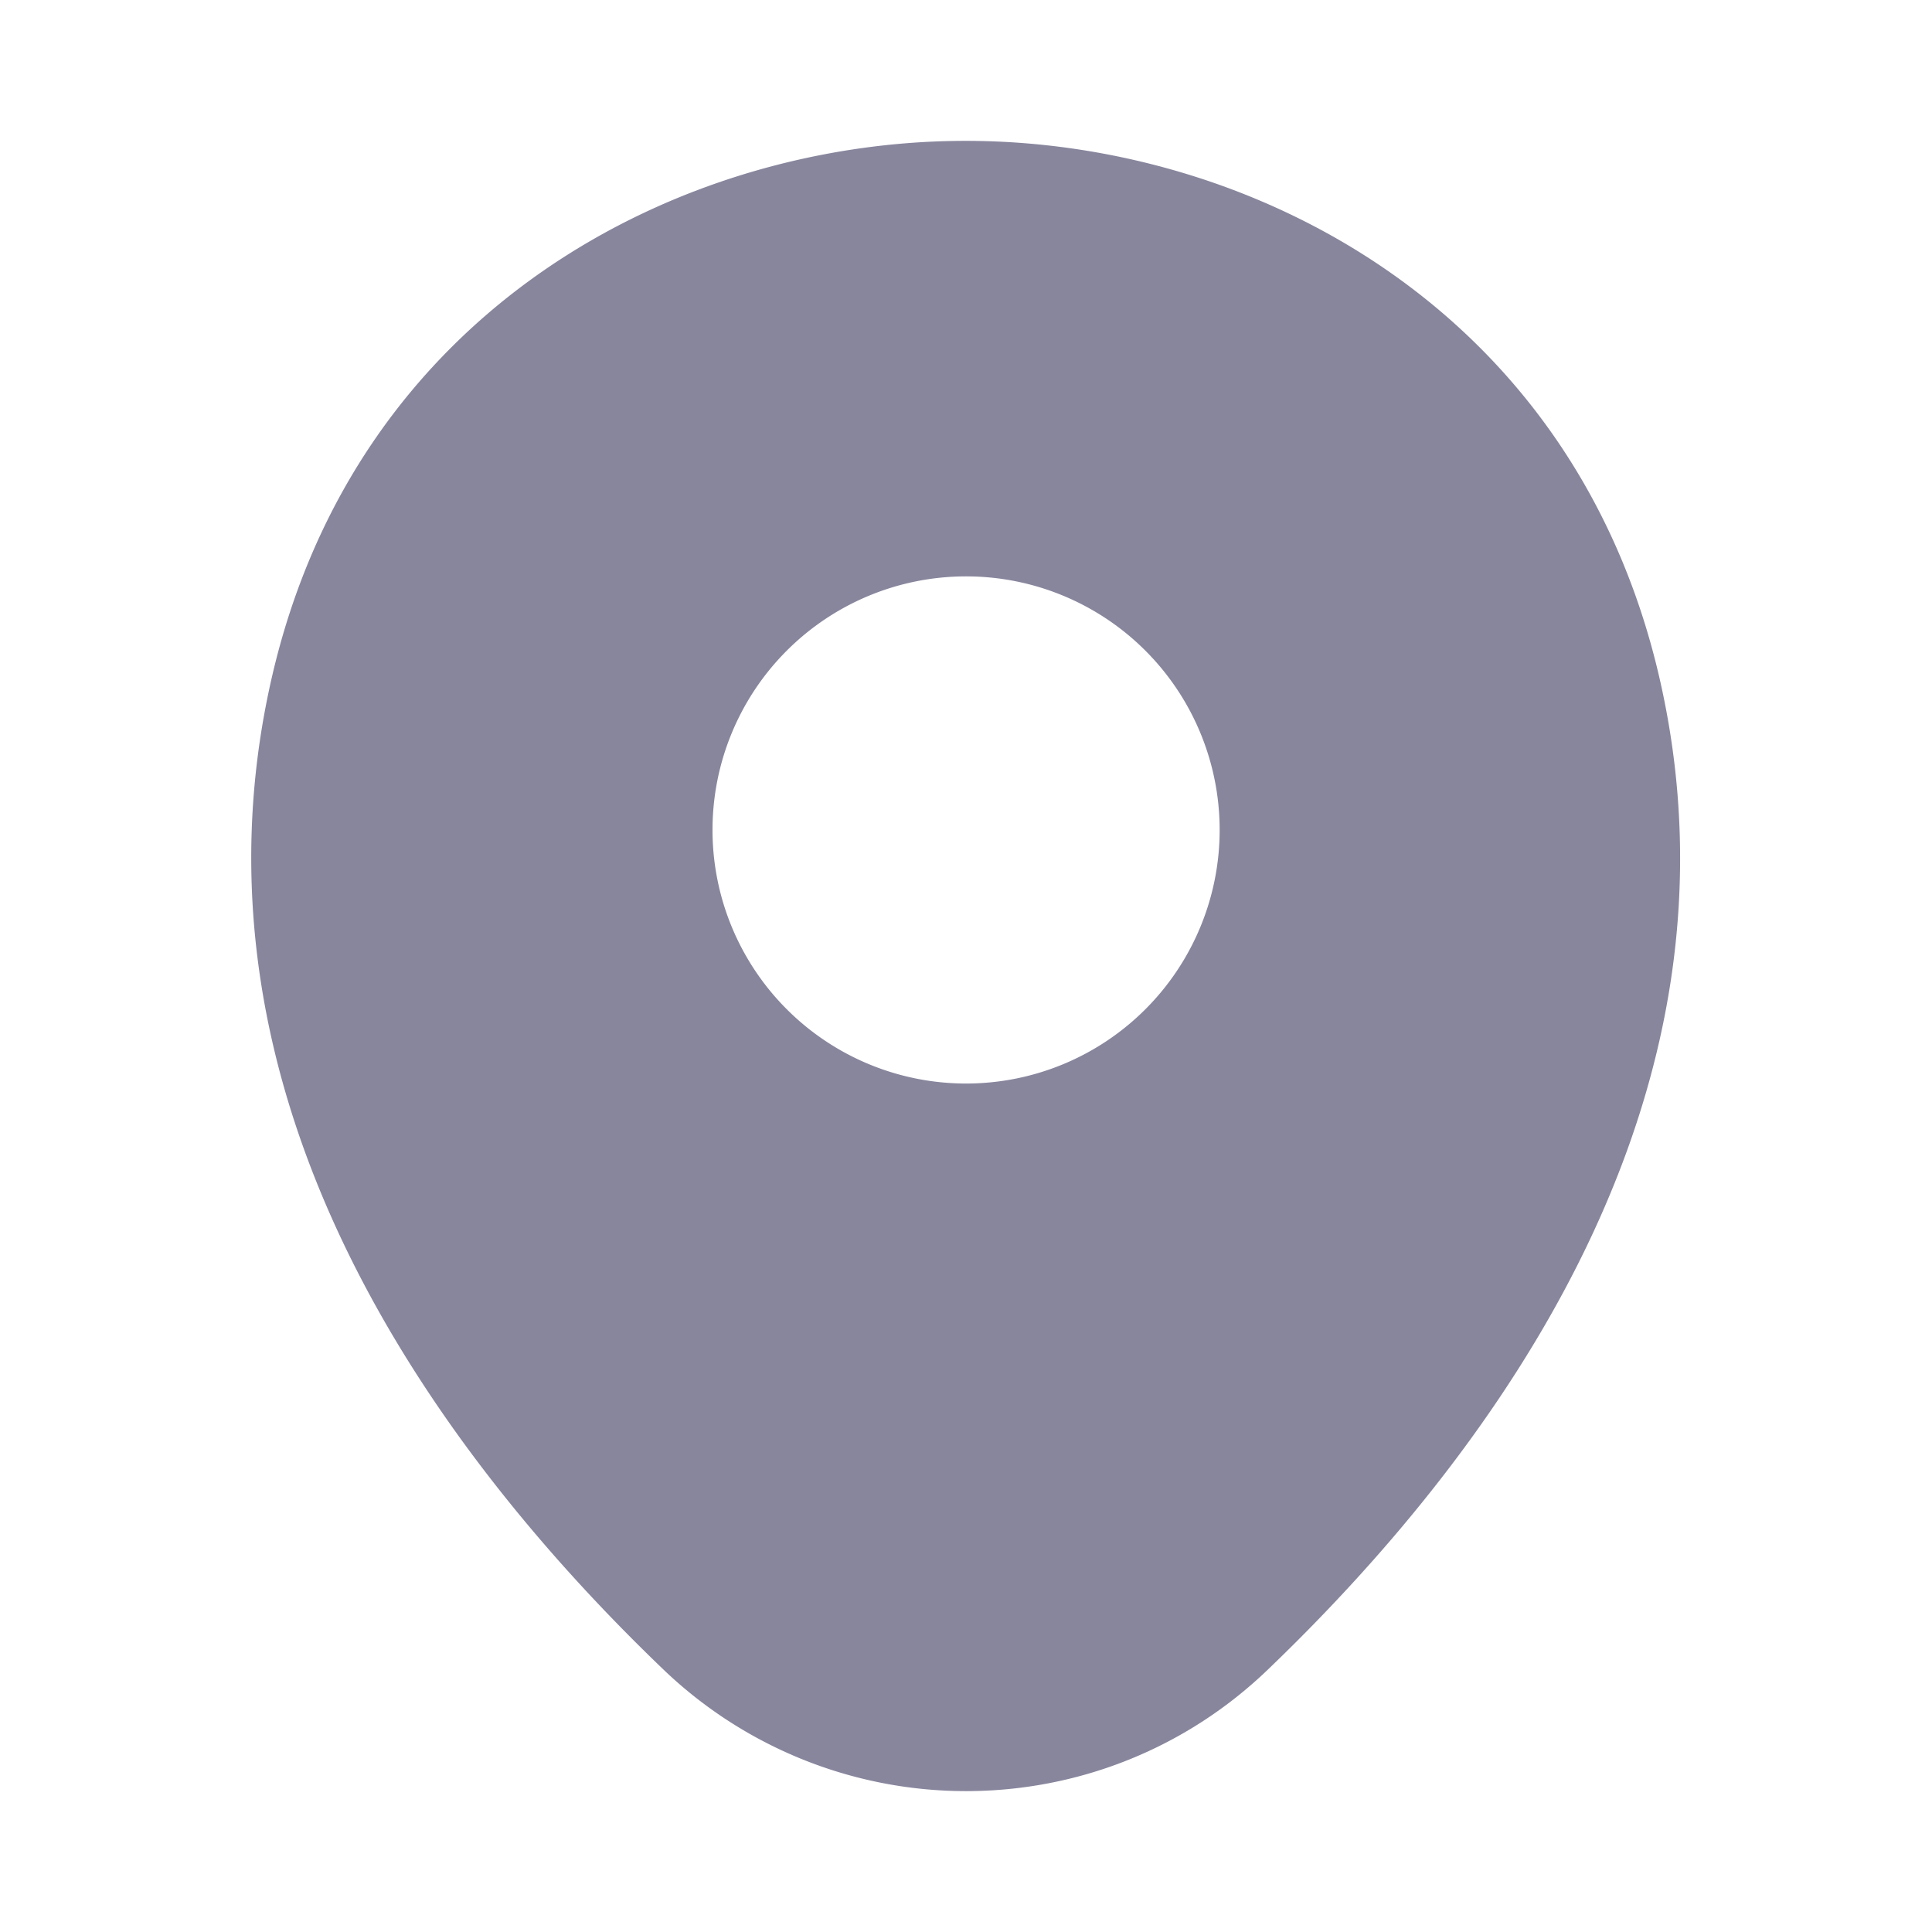 <svg width="24" height="24" fill="none" xmlns="http://www.w3.org/2000/svg"><path d="M20.621 8.45c-1.05-4.62-5.08-6.7-8.62-6.7h-.01c-3.53 0-7.57 2.07-8.62 6.69-1.17 5.16 1.99 9.53 4.85 12.28a5.436 5.436 0 003.78 1.53c1.36 0 2.72-.51 3.77-1.53 2.86-2.75 6.02-7.11 4.85-12.27zm-8.62 5.01a3.15 3.15 0 110-6.3 3.15 3.15 0 010 6.3z" fill="#88869D"/></svg>